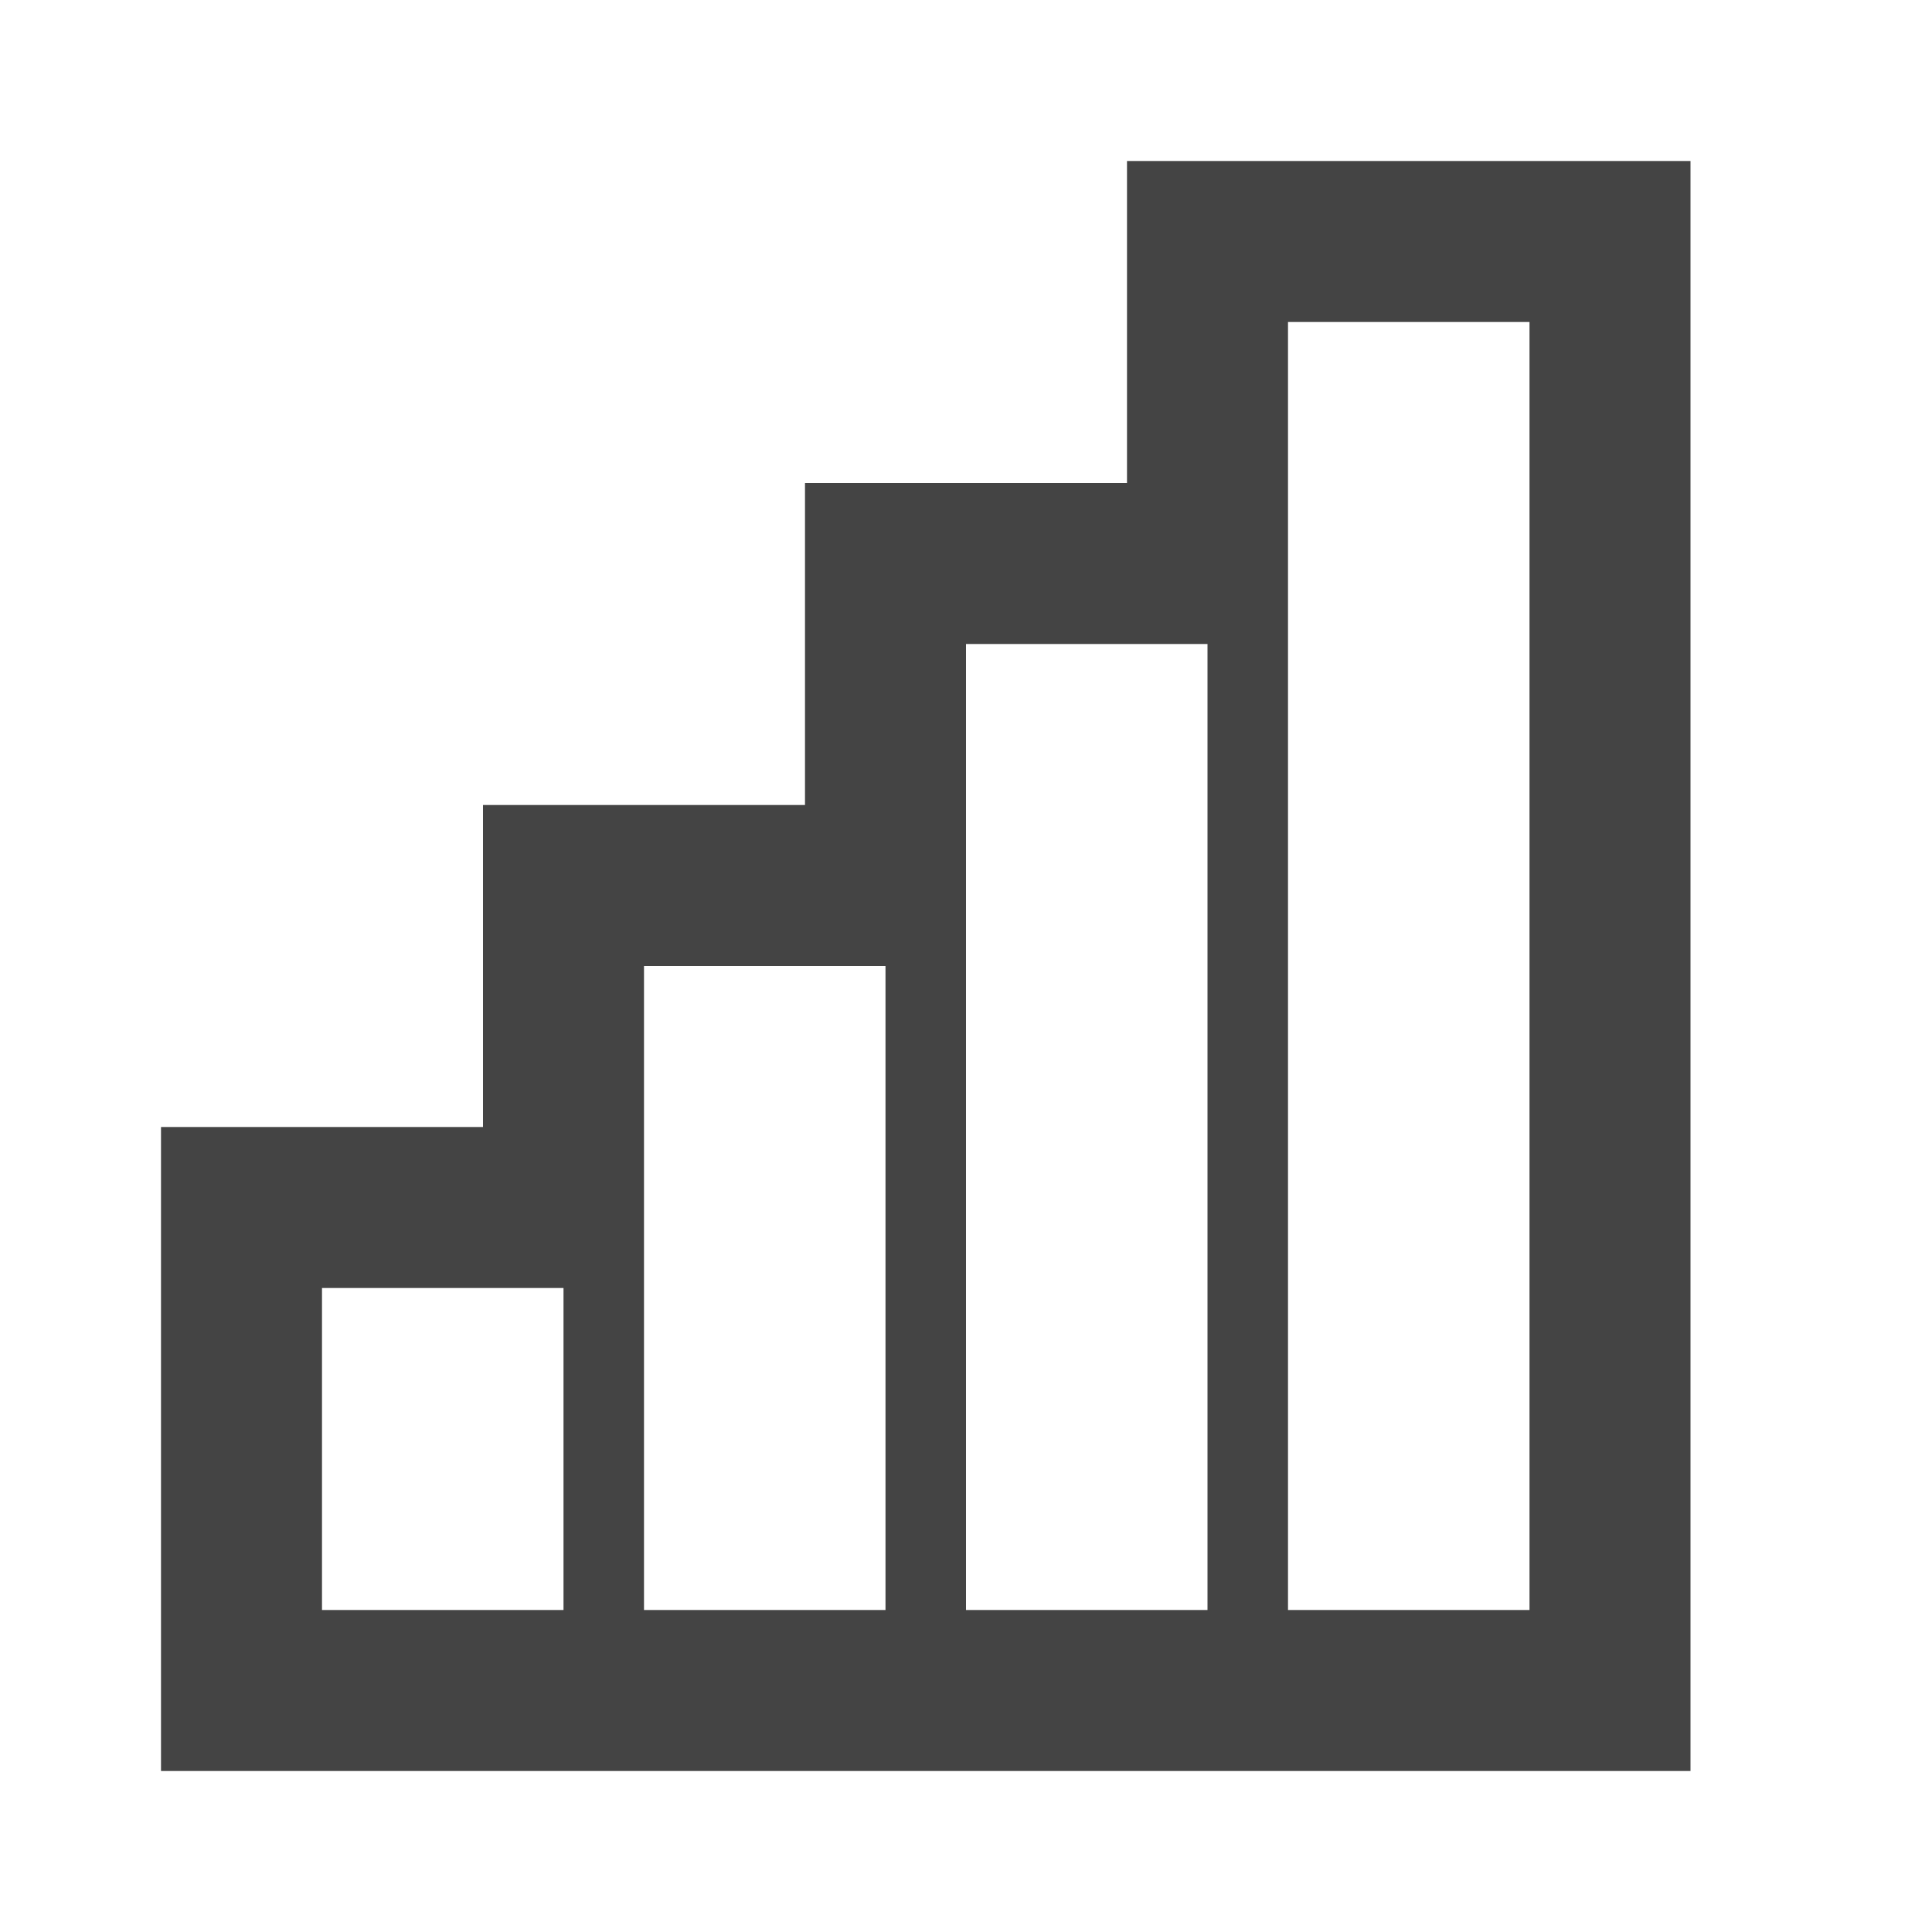 <?xml version="1.0" encoding="utf-8"?>
<!-- Generated by IcoMoon.io -->
<!DOCTYPE svg PUBLIC "-//W3C//DTD SVG 1.1//EN" "http://www.w3.org/Graphics/SVG/1.1/DTD/svg11.dtd">
<svg version="1.1" xmlns="http://www.w3.org/2000/svg" xmlns:xlink="http://www.w3.org/1999/xlink" width="24" height="24" viewBox="0 0 24 24">
<path fill="#444444" d="M14 2v4h-4v4h-4v4h-4v8h19v-20h-7zM7 20h-3v-4h3v4zM11 20h-3v-8h3v8zM15 20h-3v-12h3v12zM19 20h-3v-16h3v16z"></path>
</svg>
